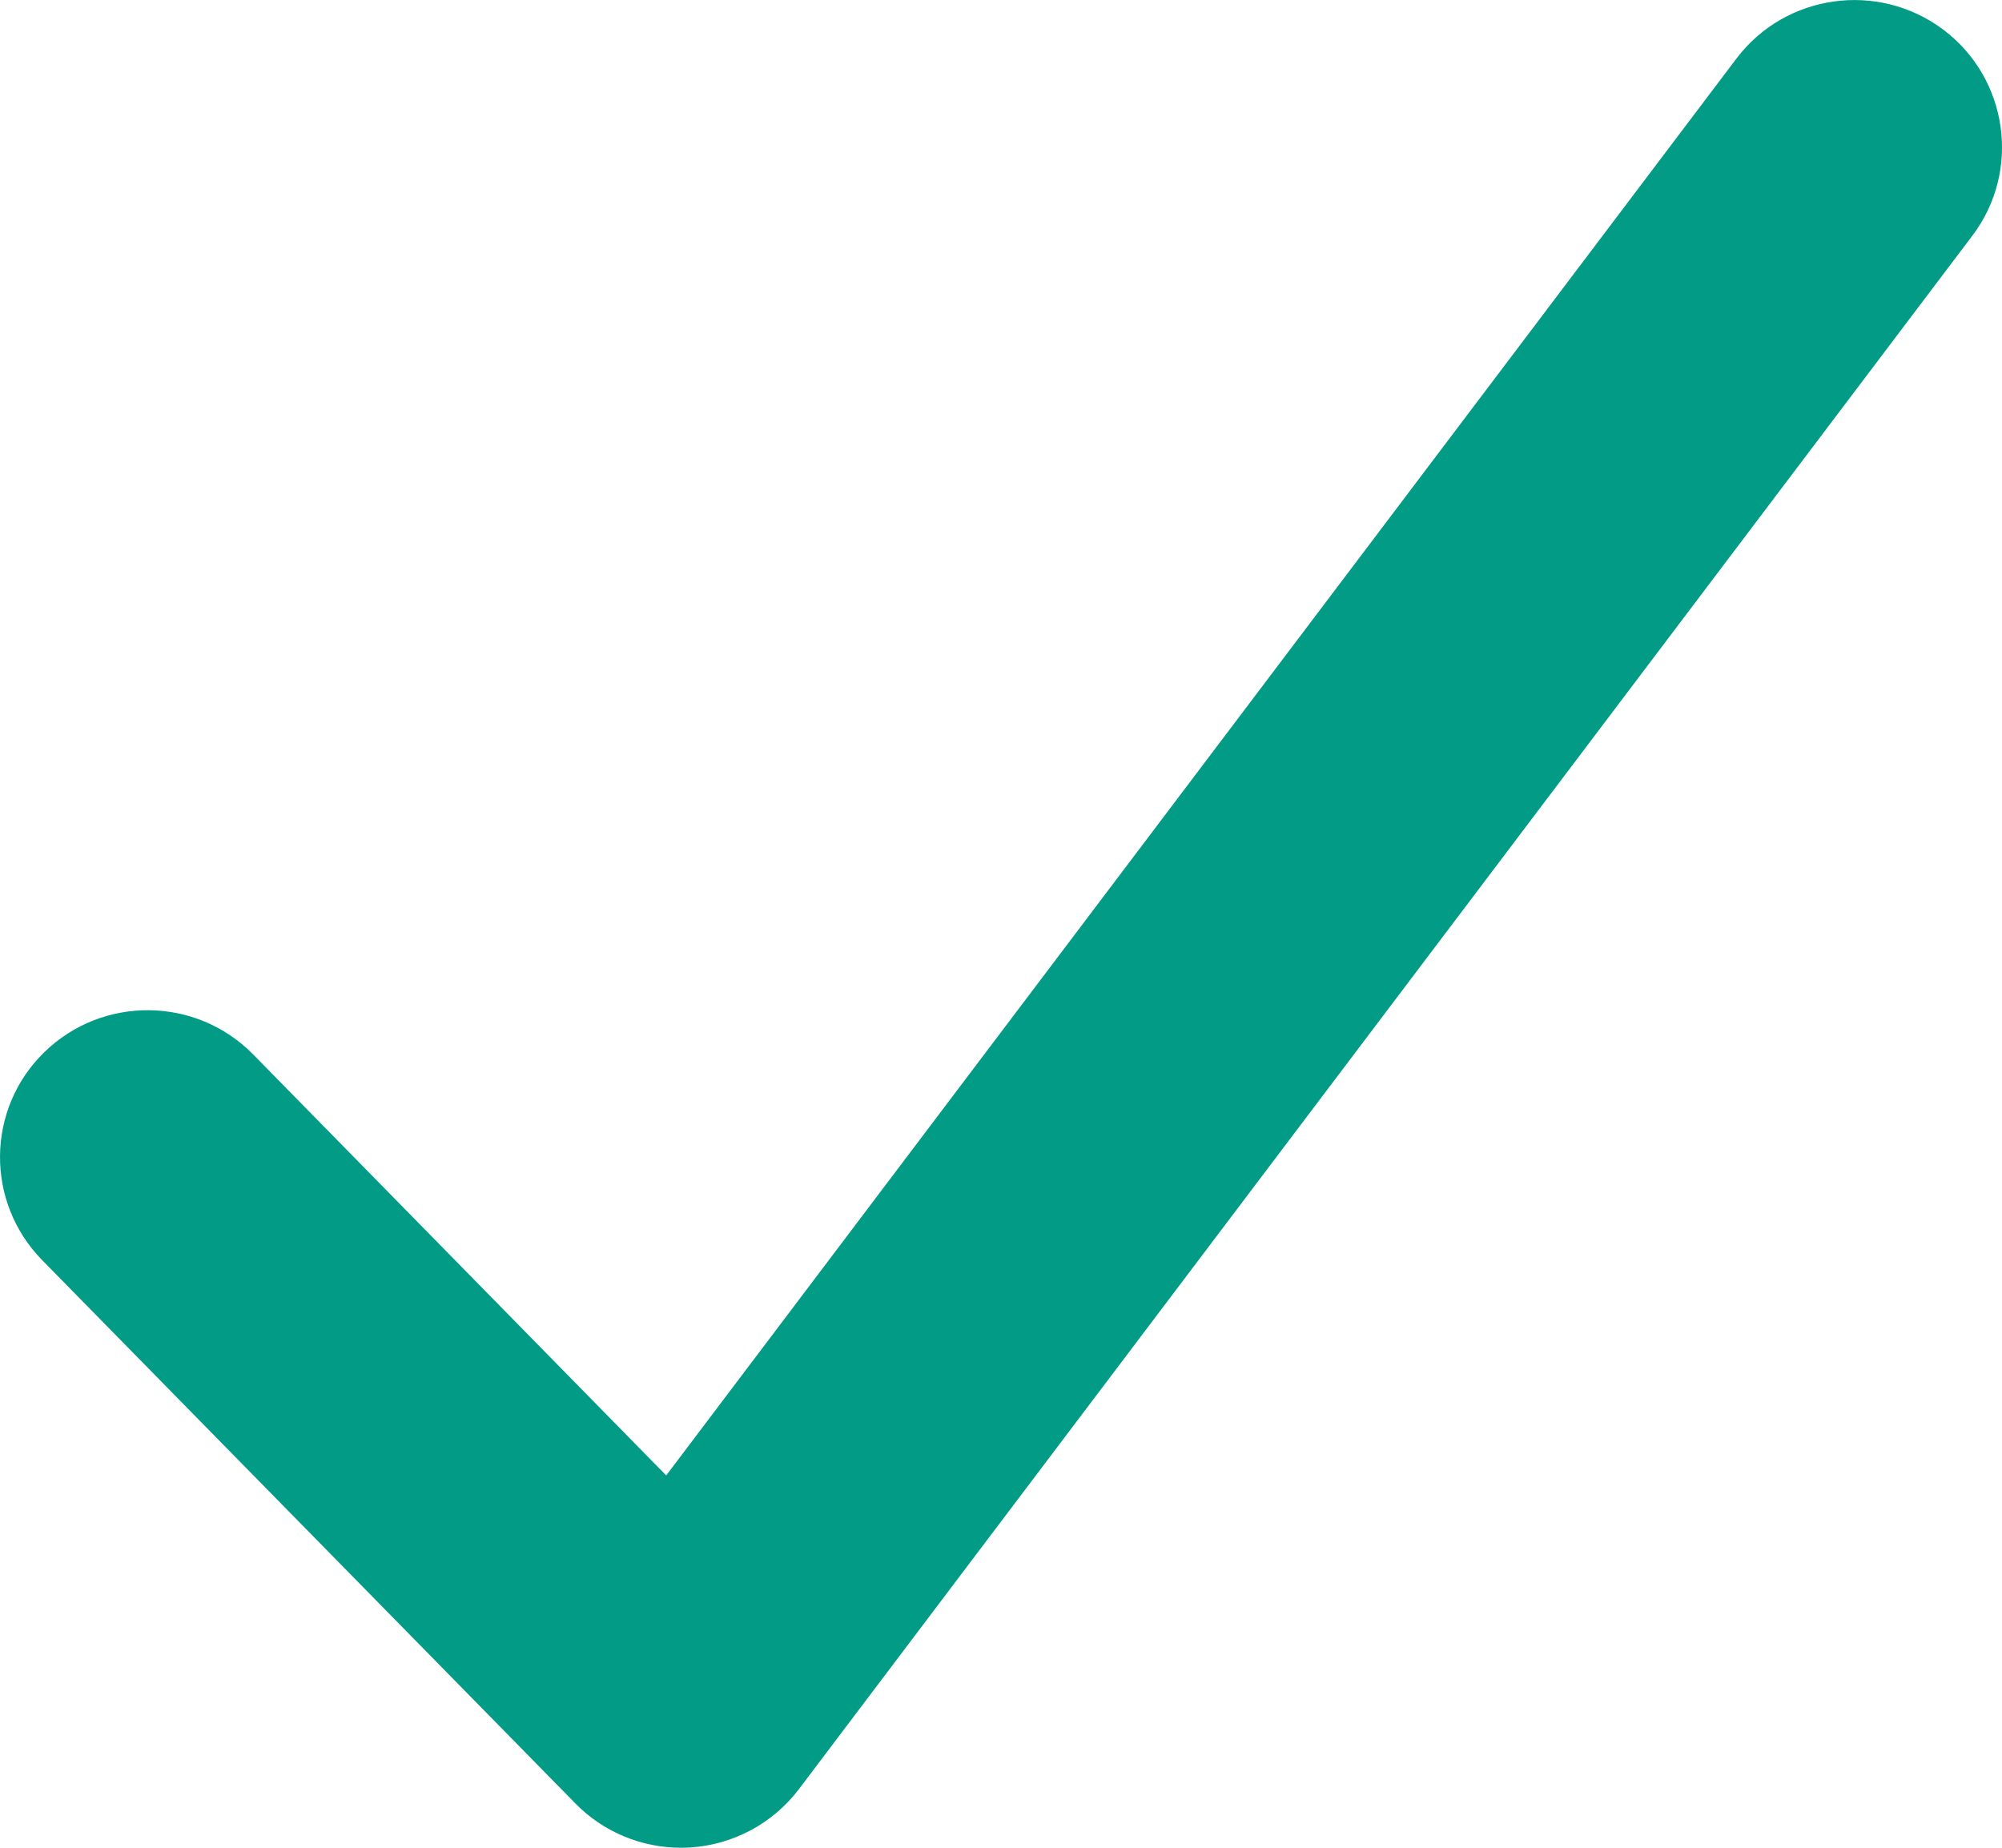 <svg width="13px" height="12px" viewBox="0 0 13 12" version="1.1" xmlns="http://www.w3.org/2000/svg" xmlns:xlink="http://www.w3.org/1999/xlink">
    <!-- Generator: Sketch 48.2 (47327) - http://www.bohemiancoding.com/sketch -->
    <desc>Created with Sketch.</desc>
    <defs></defs>
    <g id="Symbols" stroke="none" stroke-width="1" fill="none" fill-rule="evenodd">
        <g id="Group-8" transform="translate(-251, -41)" fill="#029C86">
            <g id="Group-4">
                <path d="M254.737,52.713 L251.274,49.184 C250.904,48.807 250.909,48.202 251.288,47.833 C251.667,47.464 252.274,47.471 252.644,47.848 L255.326,50.582 L262.275,41.381 C262.593,40.96 263.194,40.875 263.618,41.192 C264.04,41.509 264.126,42.109 263.808,42.53 L256.188,52.619 C256.02,52.841 255.762,52.98 255.484,52.998 C255.463,52.999 255.442,53 255.422,53 C255.165,53 254.917,52.897 254.737,52.713 Z" id="Page-1"></path>
            </g>
        </g>
    </g>
</svg>